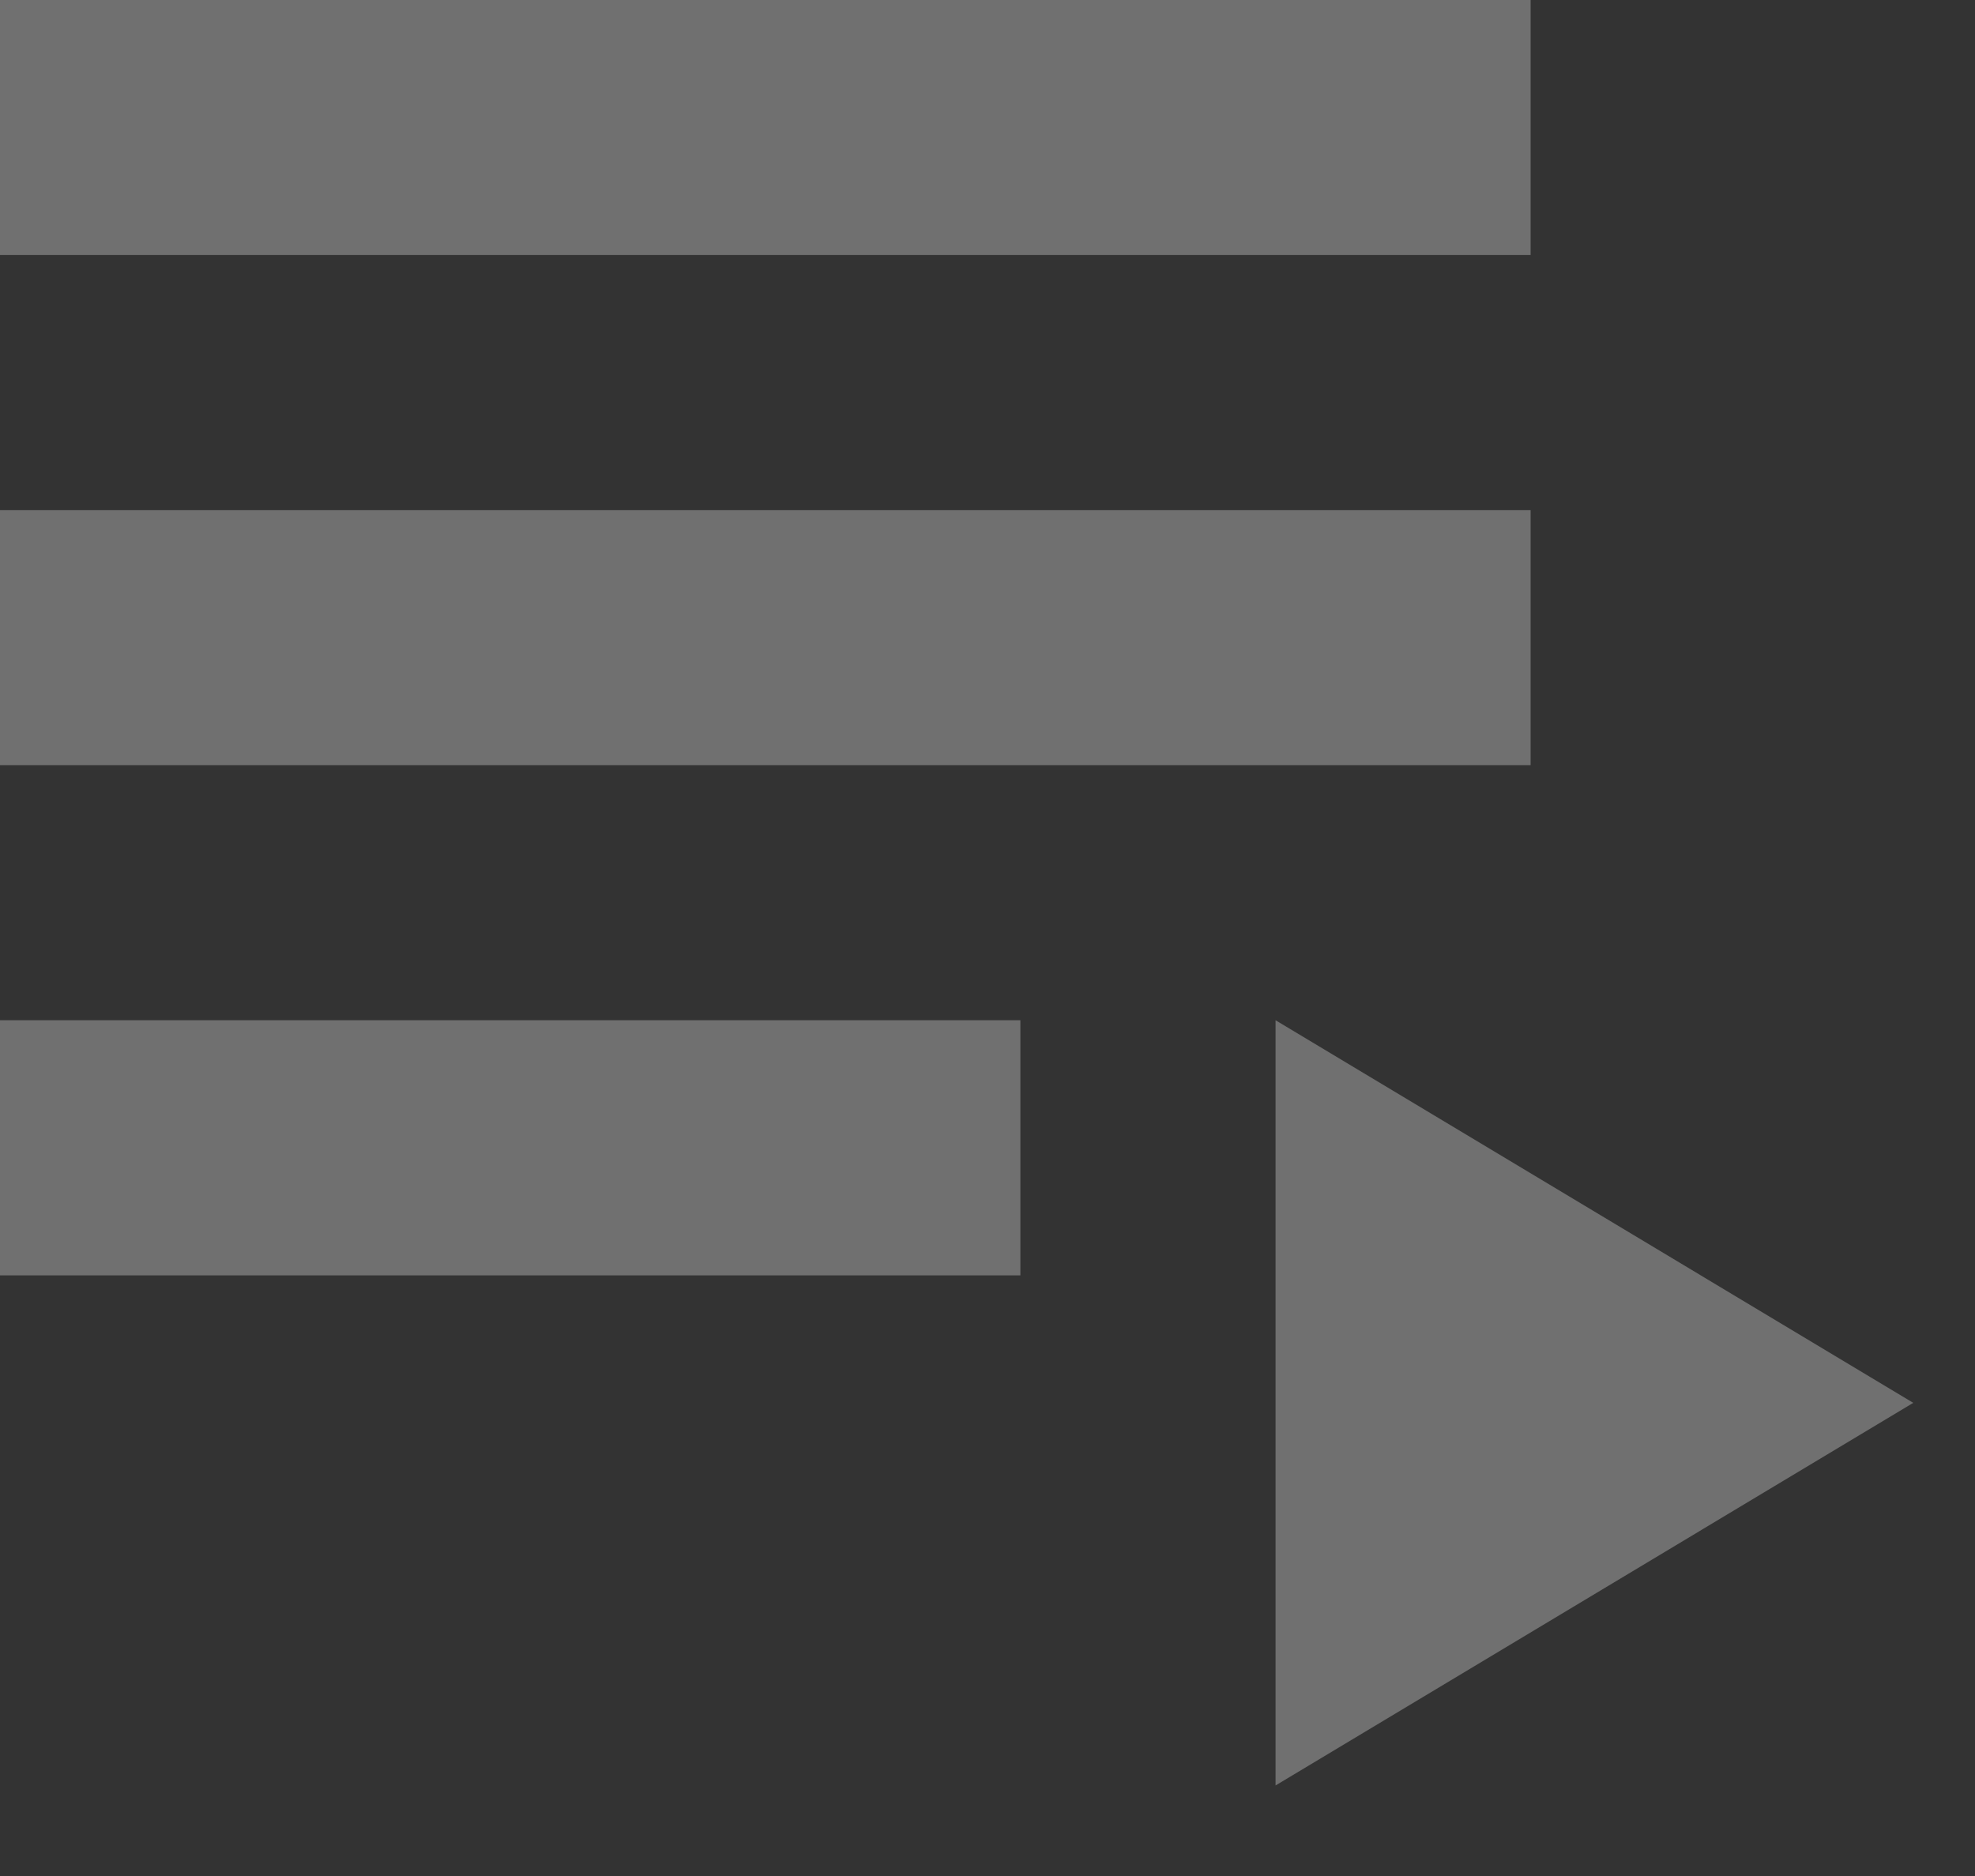 <svg width="20" height="19" viewBox="0 0 20 19" fill="none" xmlns="http://www.w3.org/2000/svg">
<rect x="0" y="0" width="20" height="19" fill="#333333" stroke="none"/>
<path opacity="0.3" d="M0 5.167H15.5V7.75H0V5.167ZM0 0H15.5V2.583H0V0ZM0 10.333H10.333V12.917H0V10.333ZM12.917 10.333V18.083L19.375 14.208L12.917 10.333Z" fill="white"/>
</svg>
